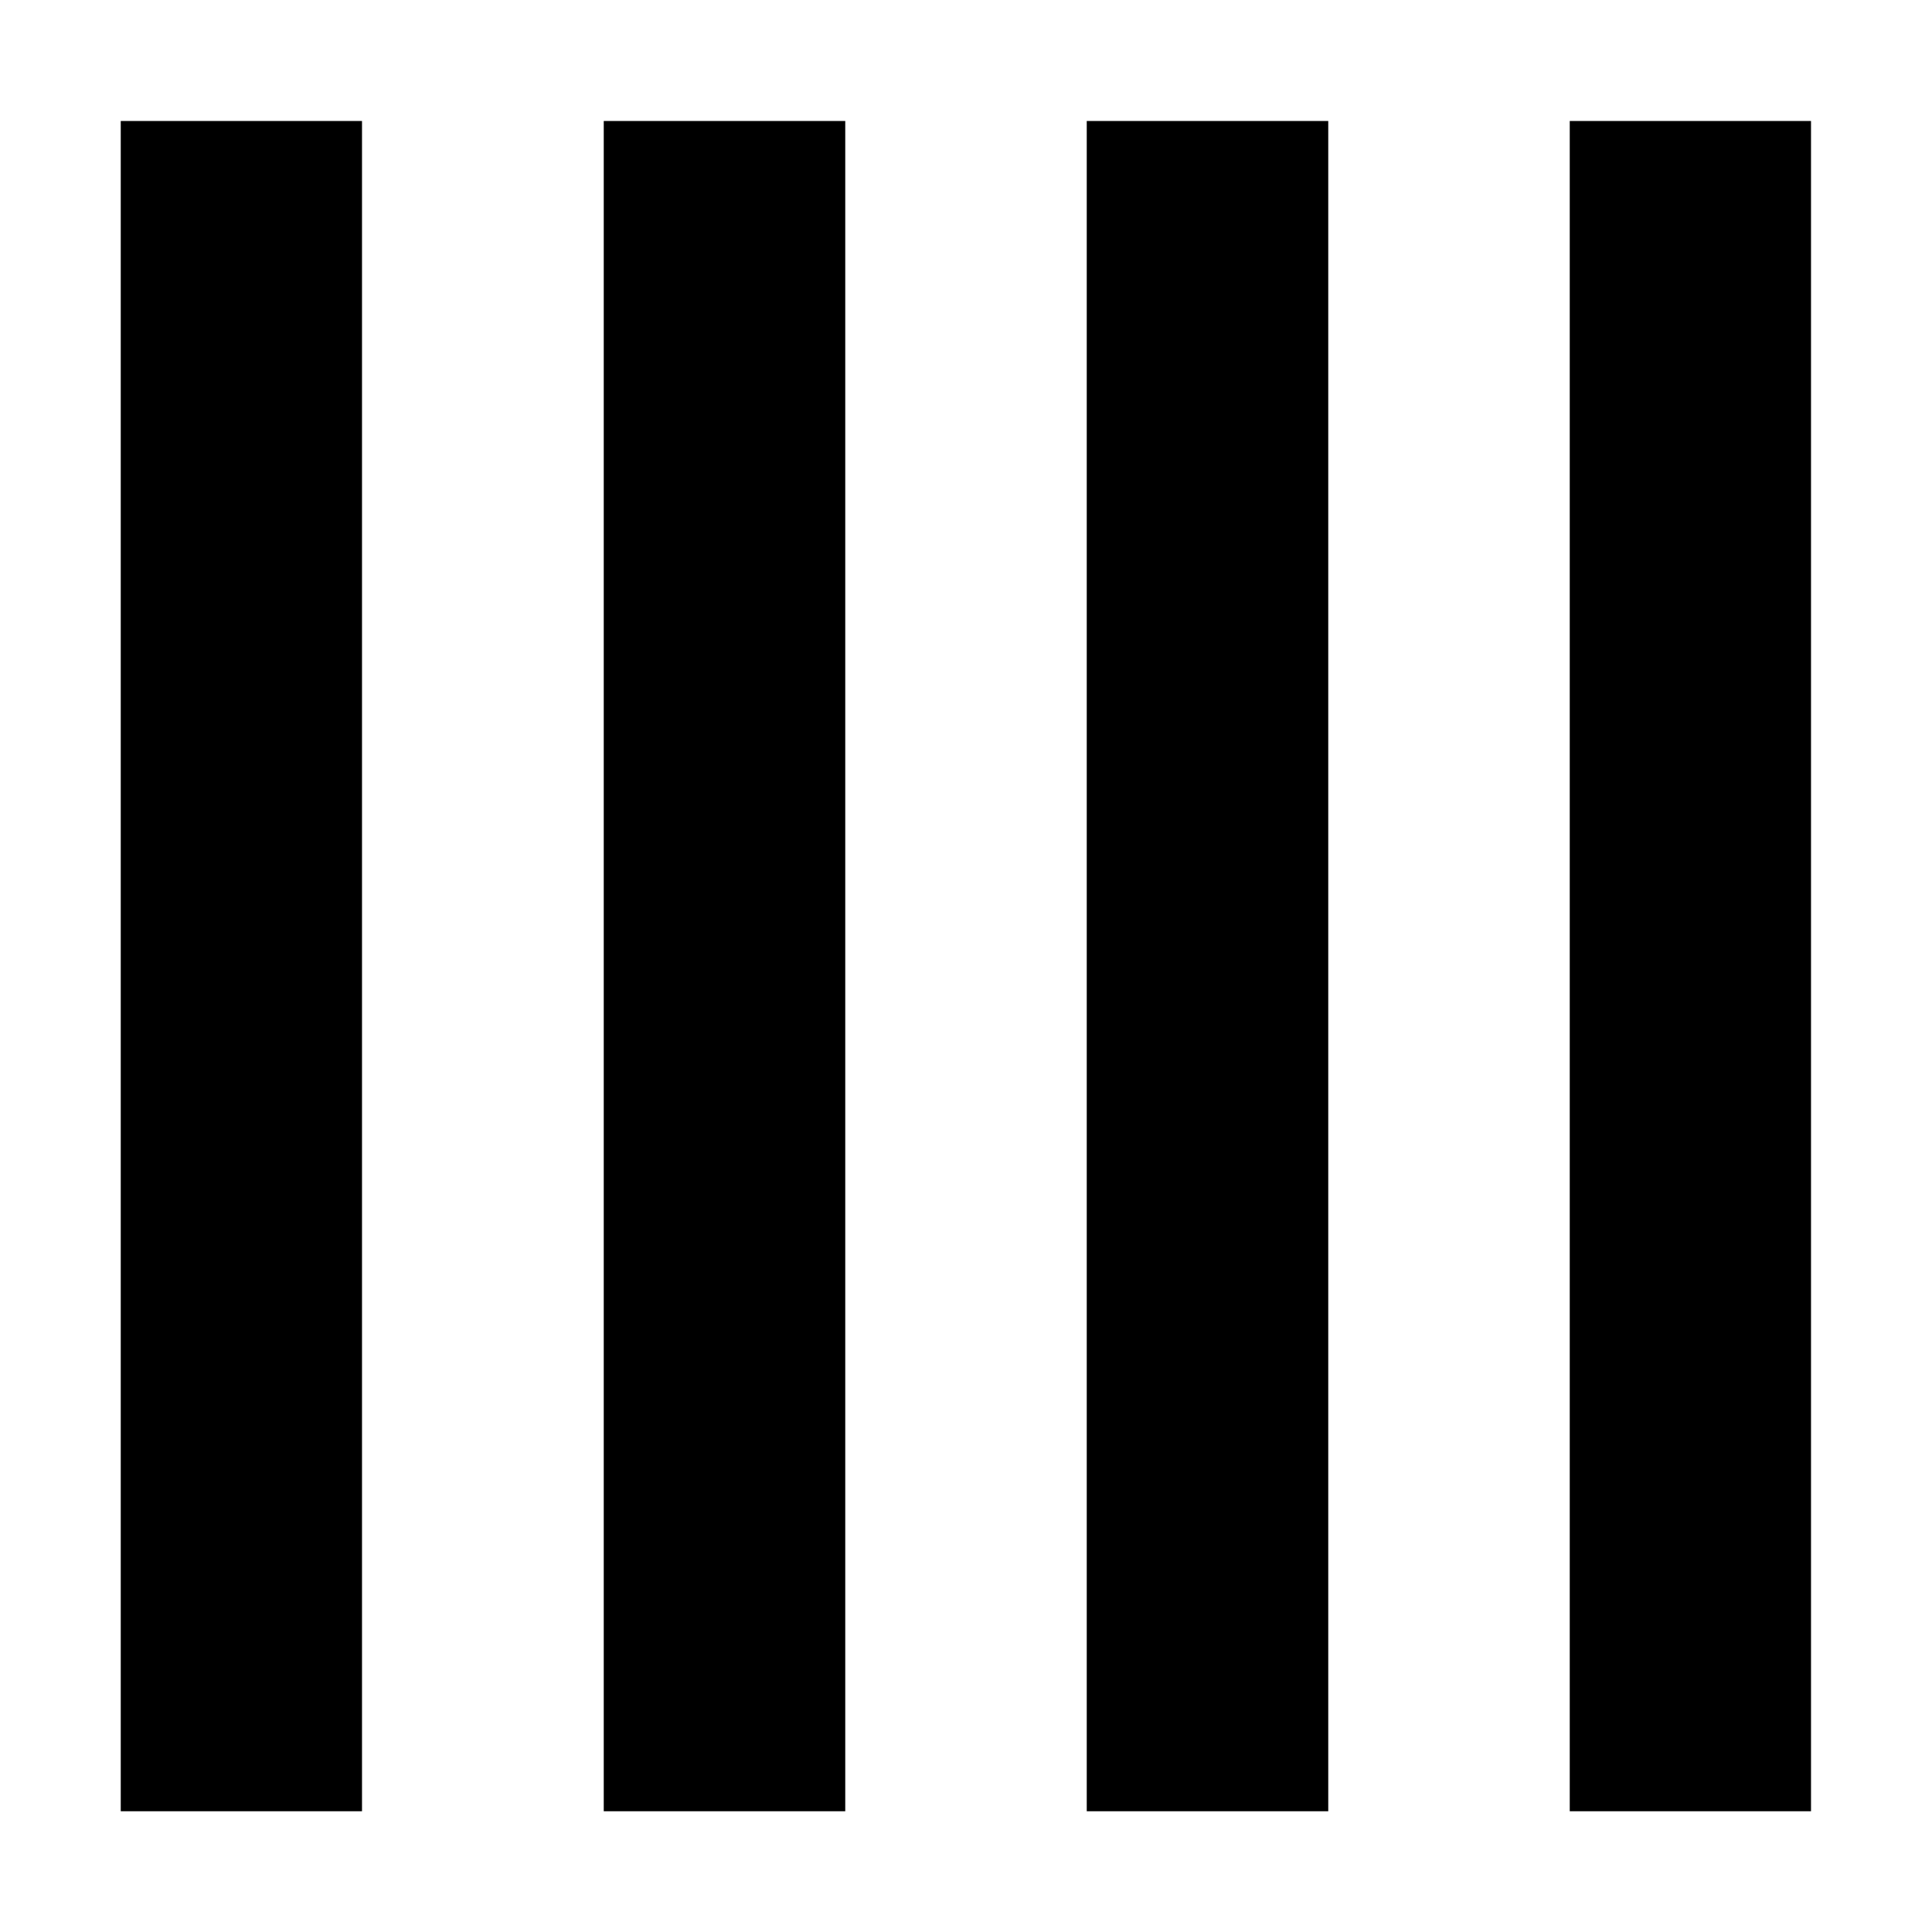 <svg xmlns="http://www.w3.org/2000/svg" width="32" height="32"><path d="M2 30V2.004h3.996V30Zm8 0V2.004h4V30Zm8 0V2.004h4V30Zm8 0V2.004h3.996V30Zm0 0" style="stroke:none;fill-rule:nonzero;fill:#000;fill-opacity:1"/></svg>